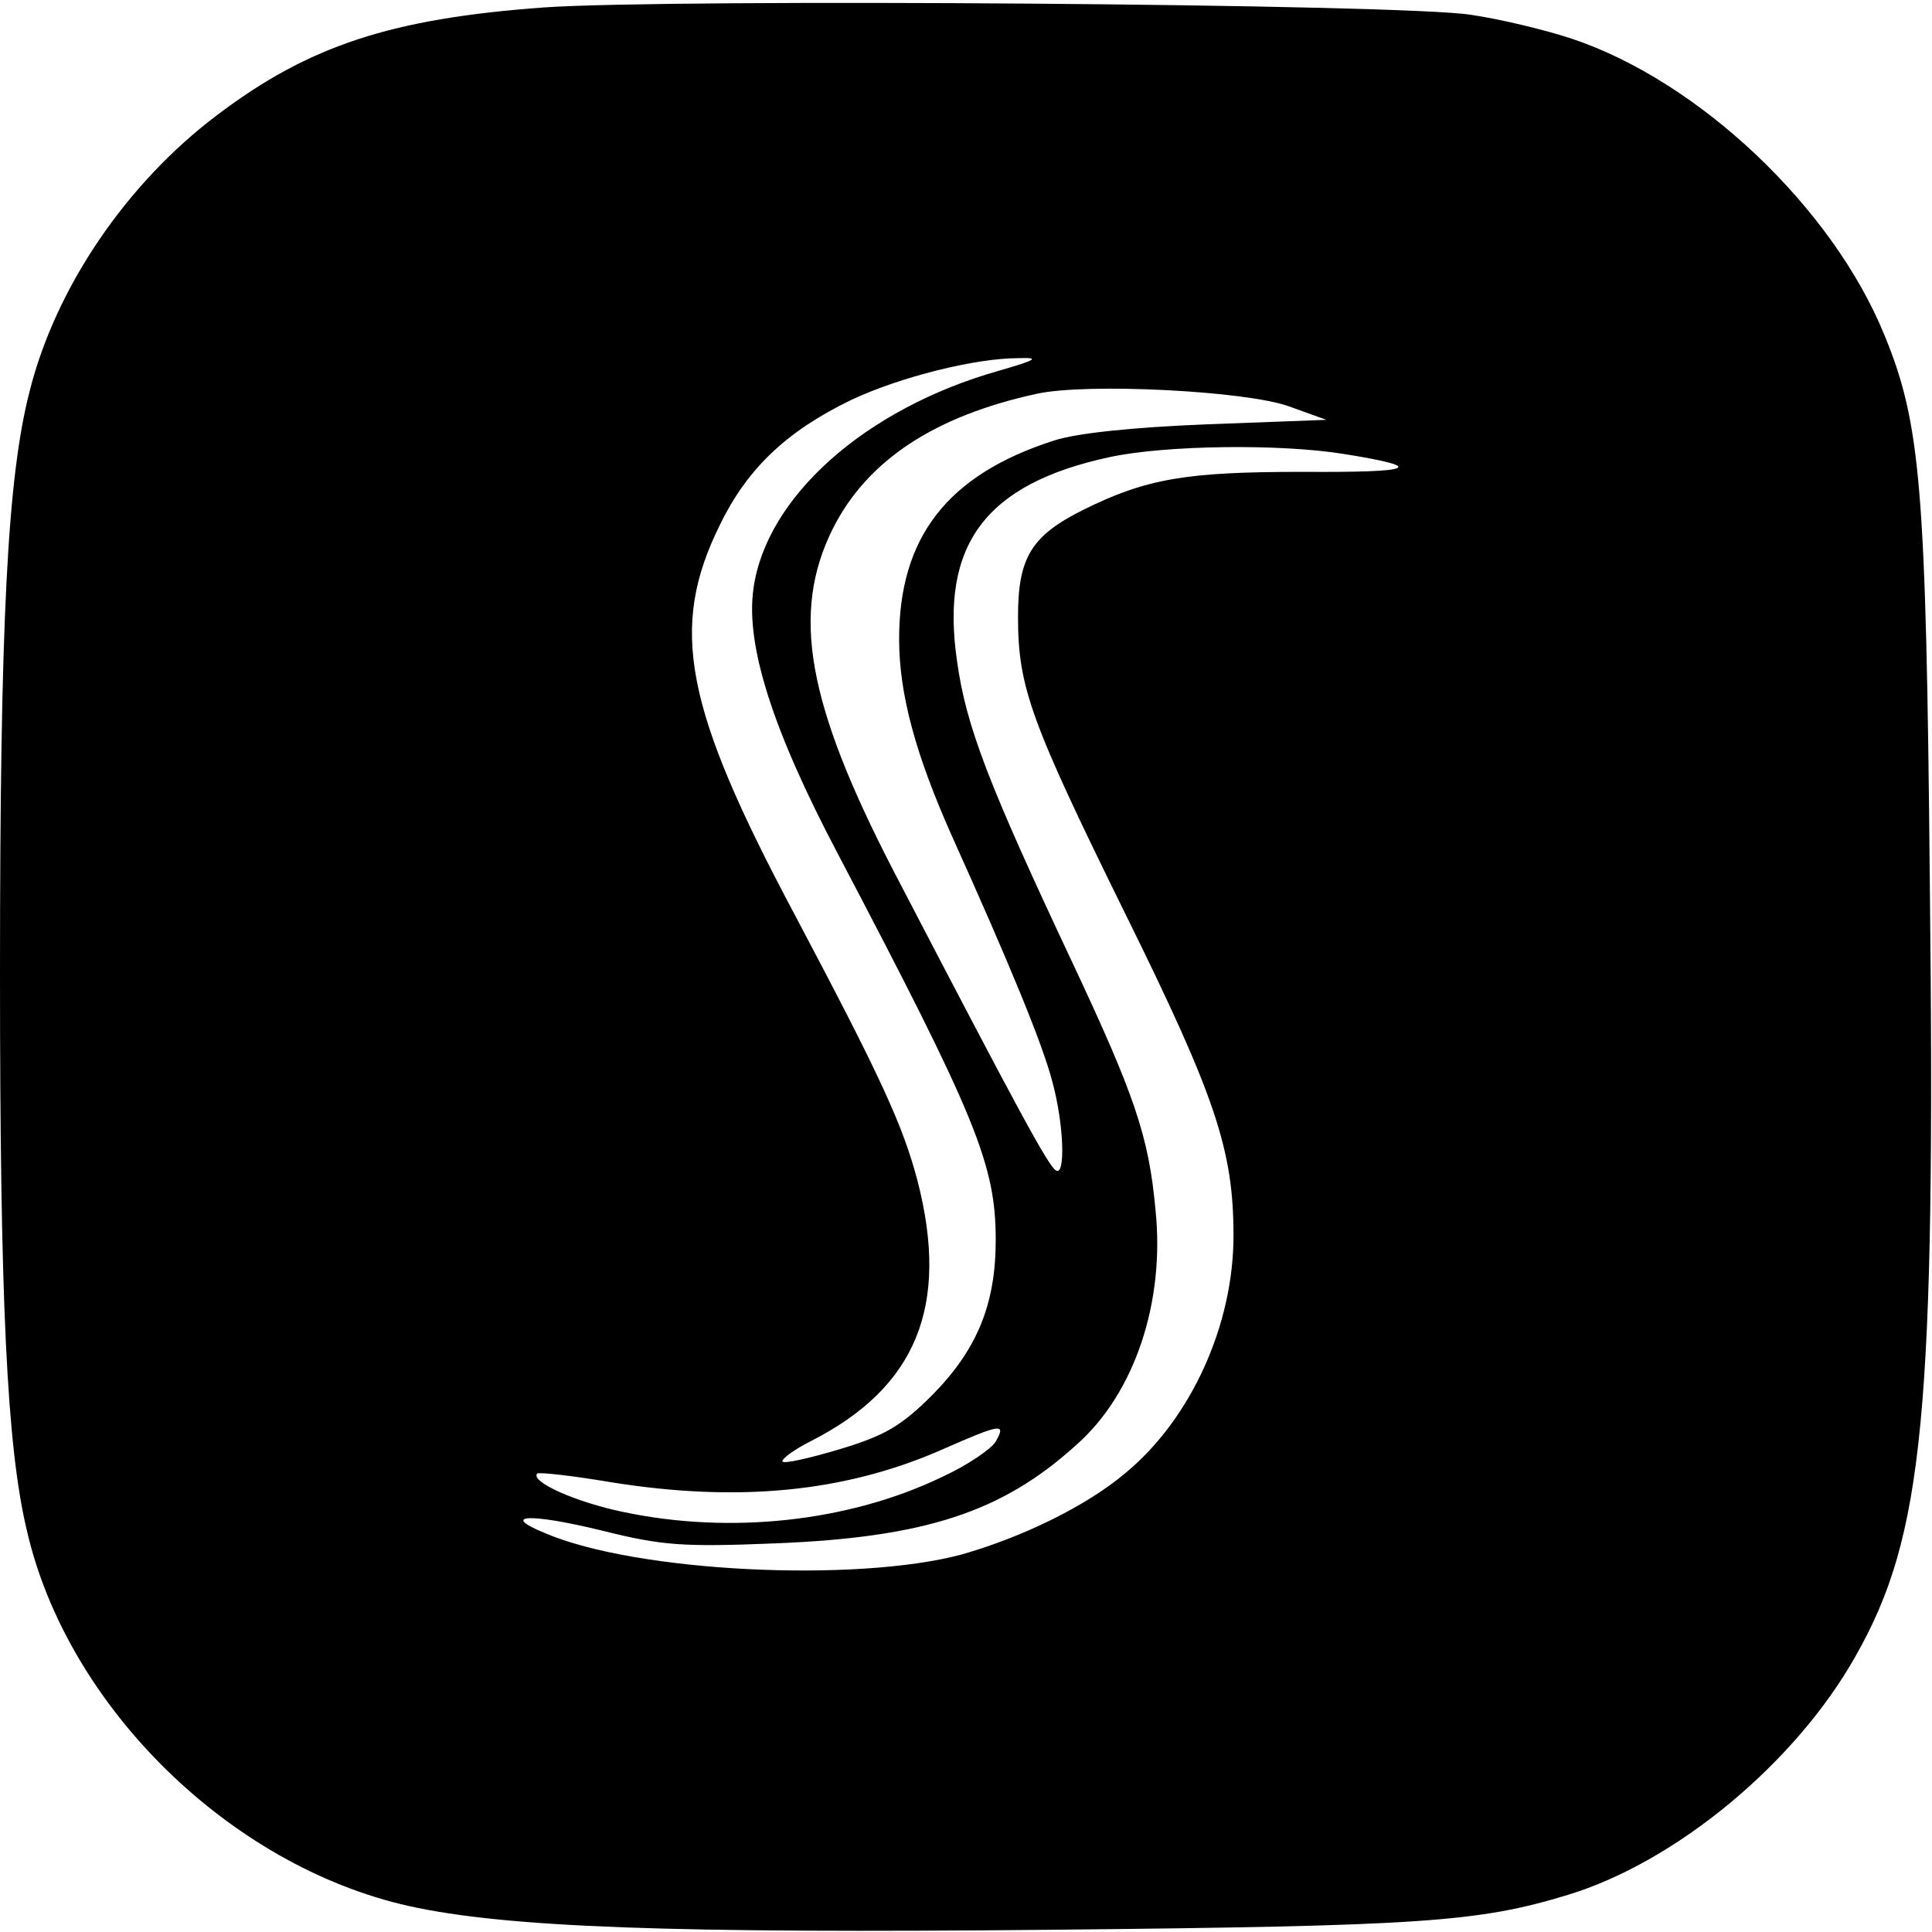<?xml version="1.0" standalone="no"?>
<!DOCTYPE svg PUBLIC "-//W3C//DTD SVG 20010904//EN"
 "http://www.w3.org/TR/2001/REC-SVG-20010904/DTD/svg10.dtd">
<svg version="1.0" xmlns="http://www.w3.org/2000/svg"
 width="260pt" height="260pt" viewBox="0 0 260 260"
 preserveAspectRatio="xMidYMid meet">
<g transform="translate(0,260) scale(0.1,-0.1)"
fill="#000000" stroke="none">
<path d="M732 2590 c-205 -15 -316 -51 -440 -145 -122 -92 -217 -232 -252
-371 -30 -116 -40 -308 -40 -785 0 -436 9 -635 36 -748 54 -237 273 -452 514
-506 131 -29 352 -37 865 -32 497 5 574 10 695 47 145 44 306 177 387 321 92
162 108 326 100 1049 -5 523 -12 610 -61 729 -70 172 -250 342 -421 399 -33
11 -94 26 -135 32 -90 15 -1077 22 -1248 10z m612 -489 c-180 -51 -313 -170
-330 -293 -11 -76 26 -191 113 -356 187 -356 213 -419 213 -521 0 -86 -25
-147 -85 -208 -43 -43 -65 -55 -124 -73 -40 -12 -75 -20 -78 -17 -2 3 15 16
39 28 141 72 186 181 143 349 -20 76 -49 139 -166 360 -148 278 -169 385 -100
524 37 76 90 126 177 168 66 31 167 56 224 56 30 1 26 -2 -26 -17z m391 -48
l50 -18 -160 -6 c-101 -4 -177 -12 -207 -22 -143 -46 -208 -130 -208 -267 0
-74 22 -155 71 -265 78 -173 122 -280 135 -330 16 -58 18 -129 5 -120 -10 5
-53 85 -218 402 -117 226 -139 348 -82 462 46 91 136 151 274 181 67 15 283 4
340 -17z m74 -64 c112 -18 96 -25 -56 -24 -157 0 -210 -9 -295 -51 -70 -35
-88 -64 -88 -144 0 -95 17 -141 145 -401 121 -245 145 -317 145 -432 0 -120
-57 -246 -145 -319 -53 -45 -140 -87 -221 -110 -142 -38 -438 -24 -561 29 -61
25 -20 27 78 3 80 -20 108 -22 232 -17 202 8 306 42 406 133 78 69 119 192
106 316 -9 99 -28 154 -112 333 -113 240 -143 318 -155 405 -23 157 38 239
206 275 75 16 229 18 315 4z m-469 -1329 c-6 -10 -38 -32 -73 -48 -125 -60
-284 -77 -427 -47 -64 13 -127 41 -117 52 3 2 48 -3 101 -12 170 -27 312 -13
441 43 84 37 89 37 75 12z"/>
</g>
</svg>
